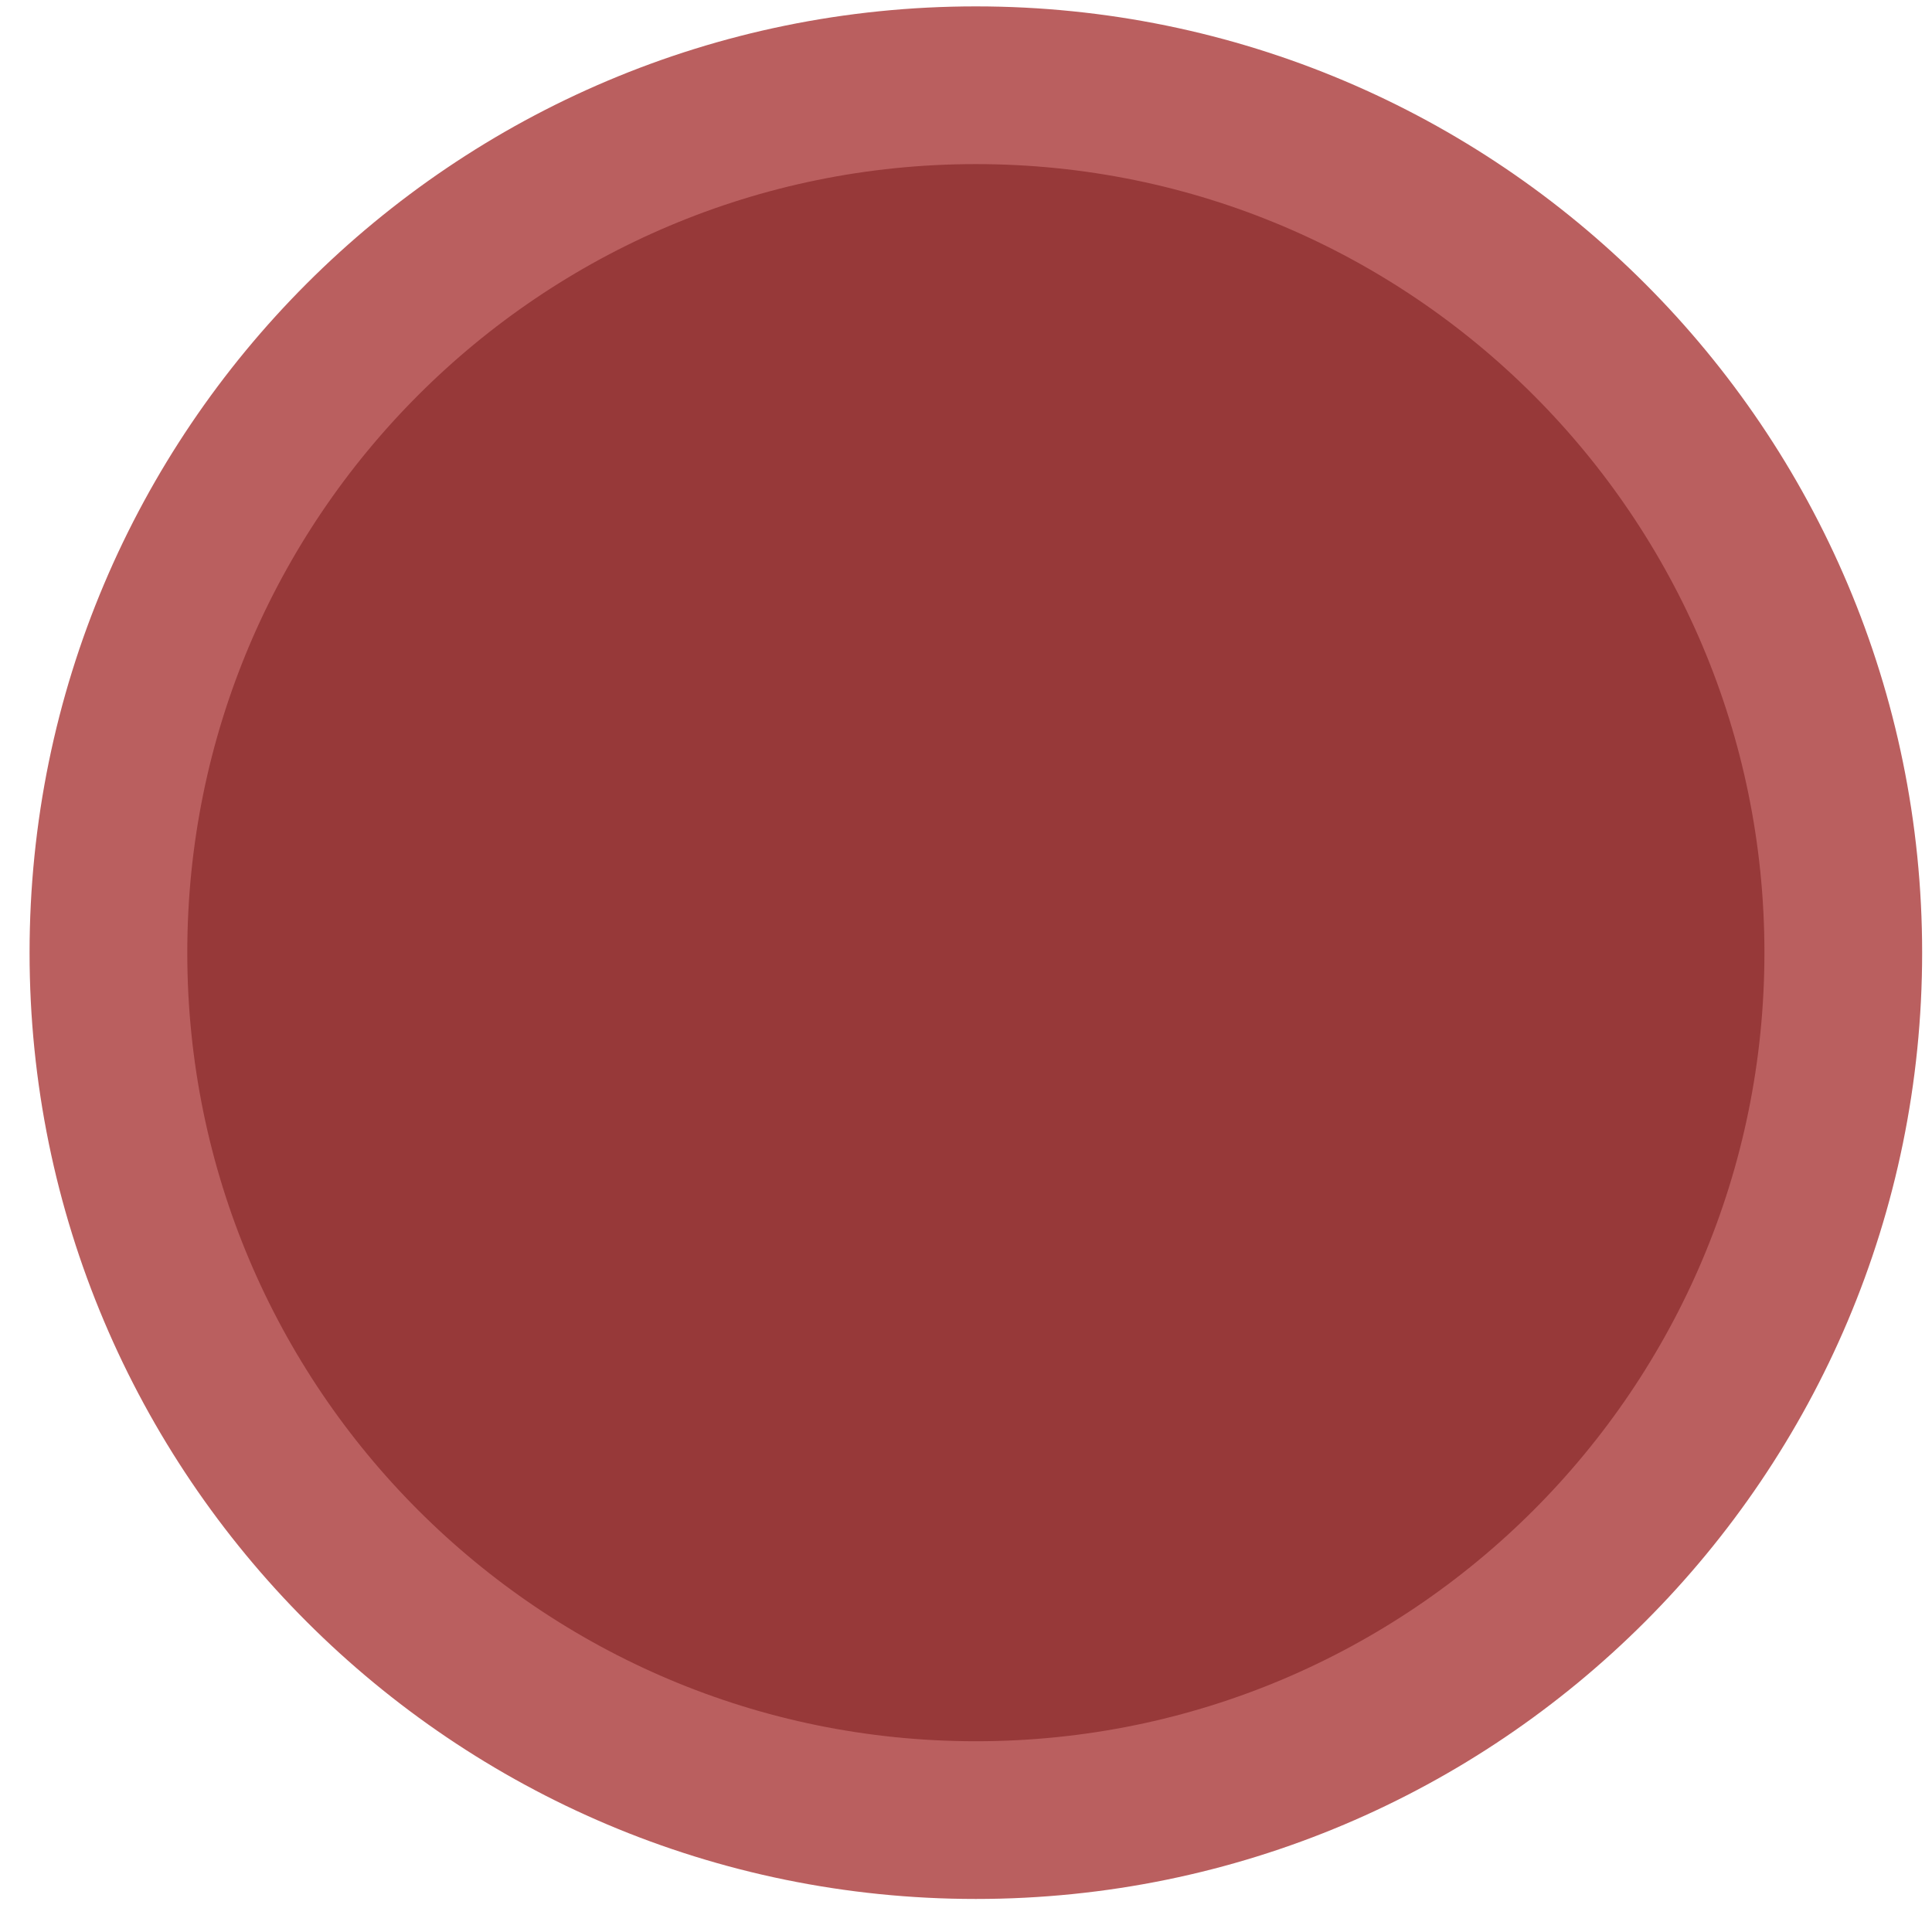 <svg width="49" height="49" viewBox="0 0 49 49" fill="none" xmlns="http://www.w3.org/2000/svg">
<path d="M2.75 24.162C2.75 12.012 12.6 2.162 24.75 2.162C36.9 2.162 46.75 12.012 46.75 24.162C46.75 36.312 36.9 46.162 24.75 46.162C12.6 46.162 2.75 36.312 2.75 24.162Z" fill="#973939"/>
<path d="M2.75 24.162C2.75 12.012 12.6 2.162 24.75 2.162C36.9 2.162 46.75 12.012 46.75 24.162C46.75 36.312 36.9 46.162 24.75 46.162C12.6 46.162 2.75 36.312 2.75 24.162Z" stroke="#BA5F5F" stroke-width="4"/>
</svg>
